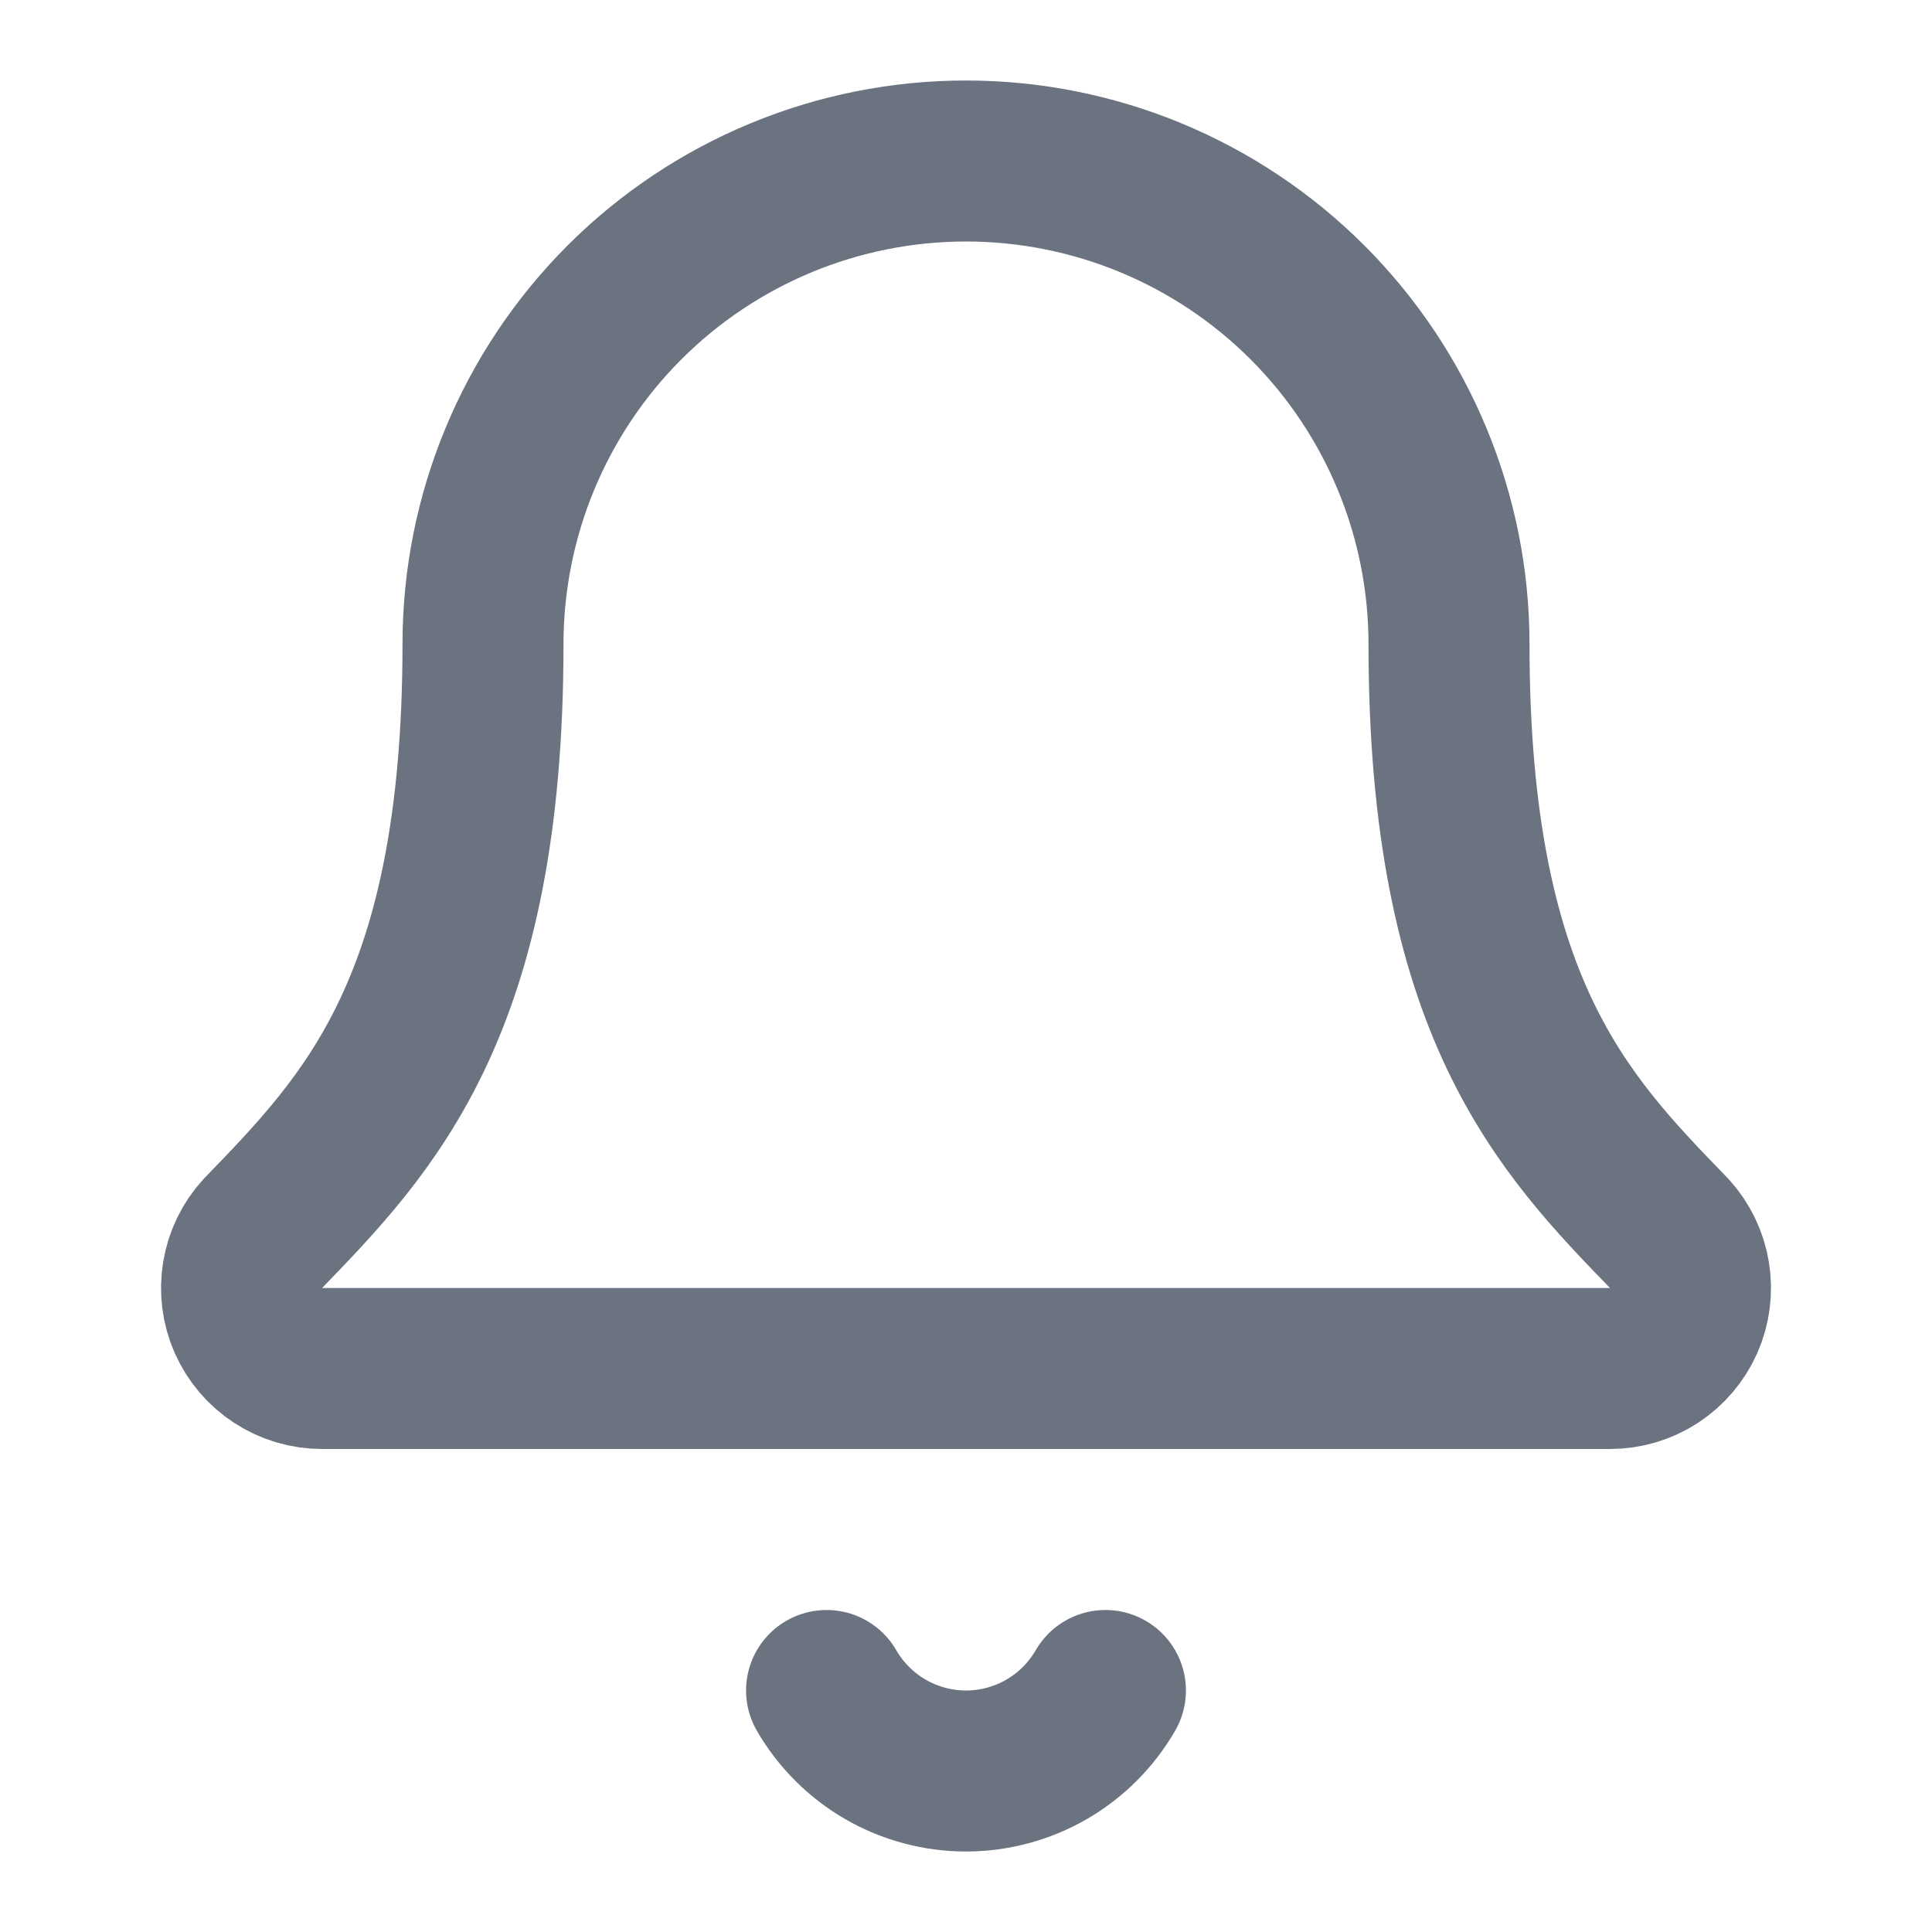 <svg width="24" height="24" viewBox="0 0 24 24" fill="none" xmlns="http://www.w3.org/2000/svg">
<path d="M10.268 21C10.444 21.304 10.696 21.556 11 21.732C11.304 21.907 11.649 22 12 22C12.351 22 12.696 21.907 13 21.732C13.304 21.556 13.556 21.304 13.732 21" stroke="#6B7280" stroke-width="2" stroke-linecap="round" stroke-linejoin="round"/>
<path d="M3.262 15.326C3.131 15.469 3.045 15.647 3.014 15.838C2.982 16.03 3.007 16.226 3.085 16.403C3.164 16.581 3.292 16.732 3.454 16.837C3.616 16.943 3.806 17 4 17H20C20.194 17 20.383 16.944 20.546 16.838C20.708 16.732 20.836 16.582 20.915 16.404C20.993 16.227 21.018 16.031 20.987 15.84C20.956 15.649 20.87 15.47 20.74 15.327C19.41 13.956 18 12.499 18 8C18 6.409 17.368 4.883 16.242 3.757C15.117 2.632 13.591 2 12 2C10.409 2 8.882 2.632 7.757 3.757C6.632 4.883 6 6.409 6 8C6 12.499 4.589 13.956 3.262 15.326Z" stroke="#6B7280" stroke-width="2" stroke-linecap="round" stroke-linejoin="round"/>
</svg>
